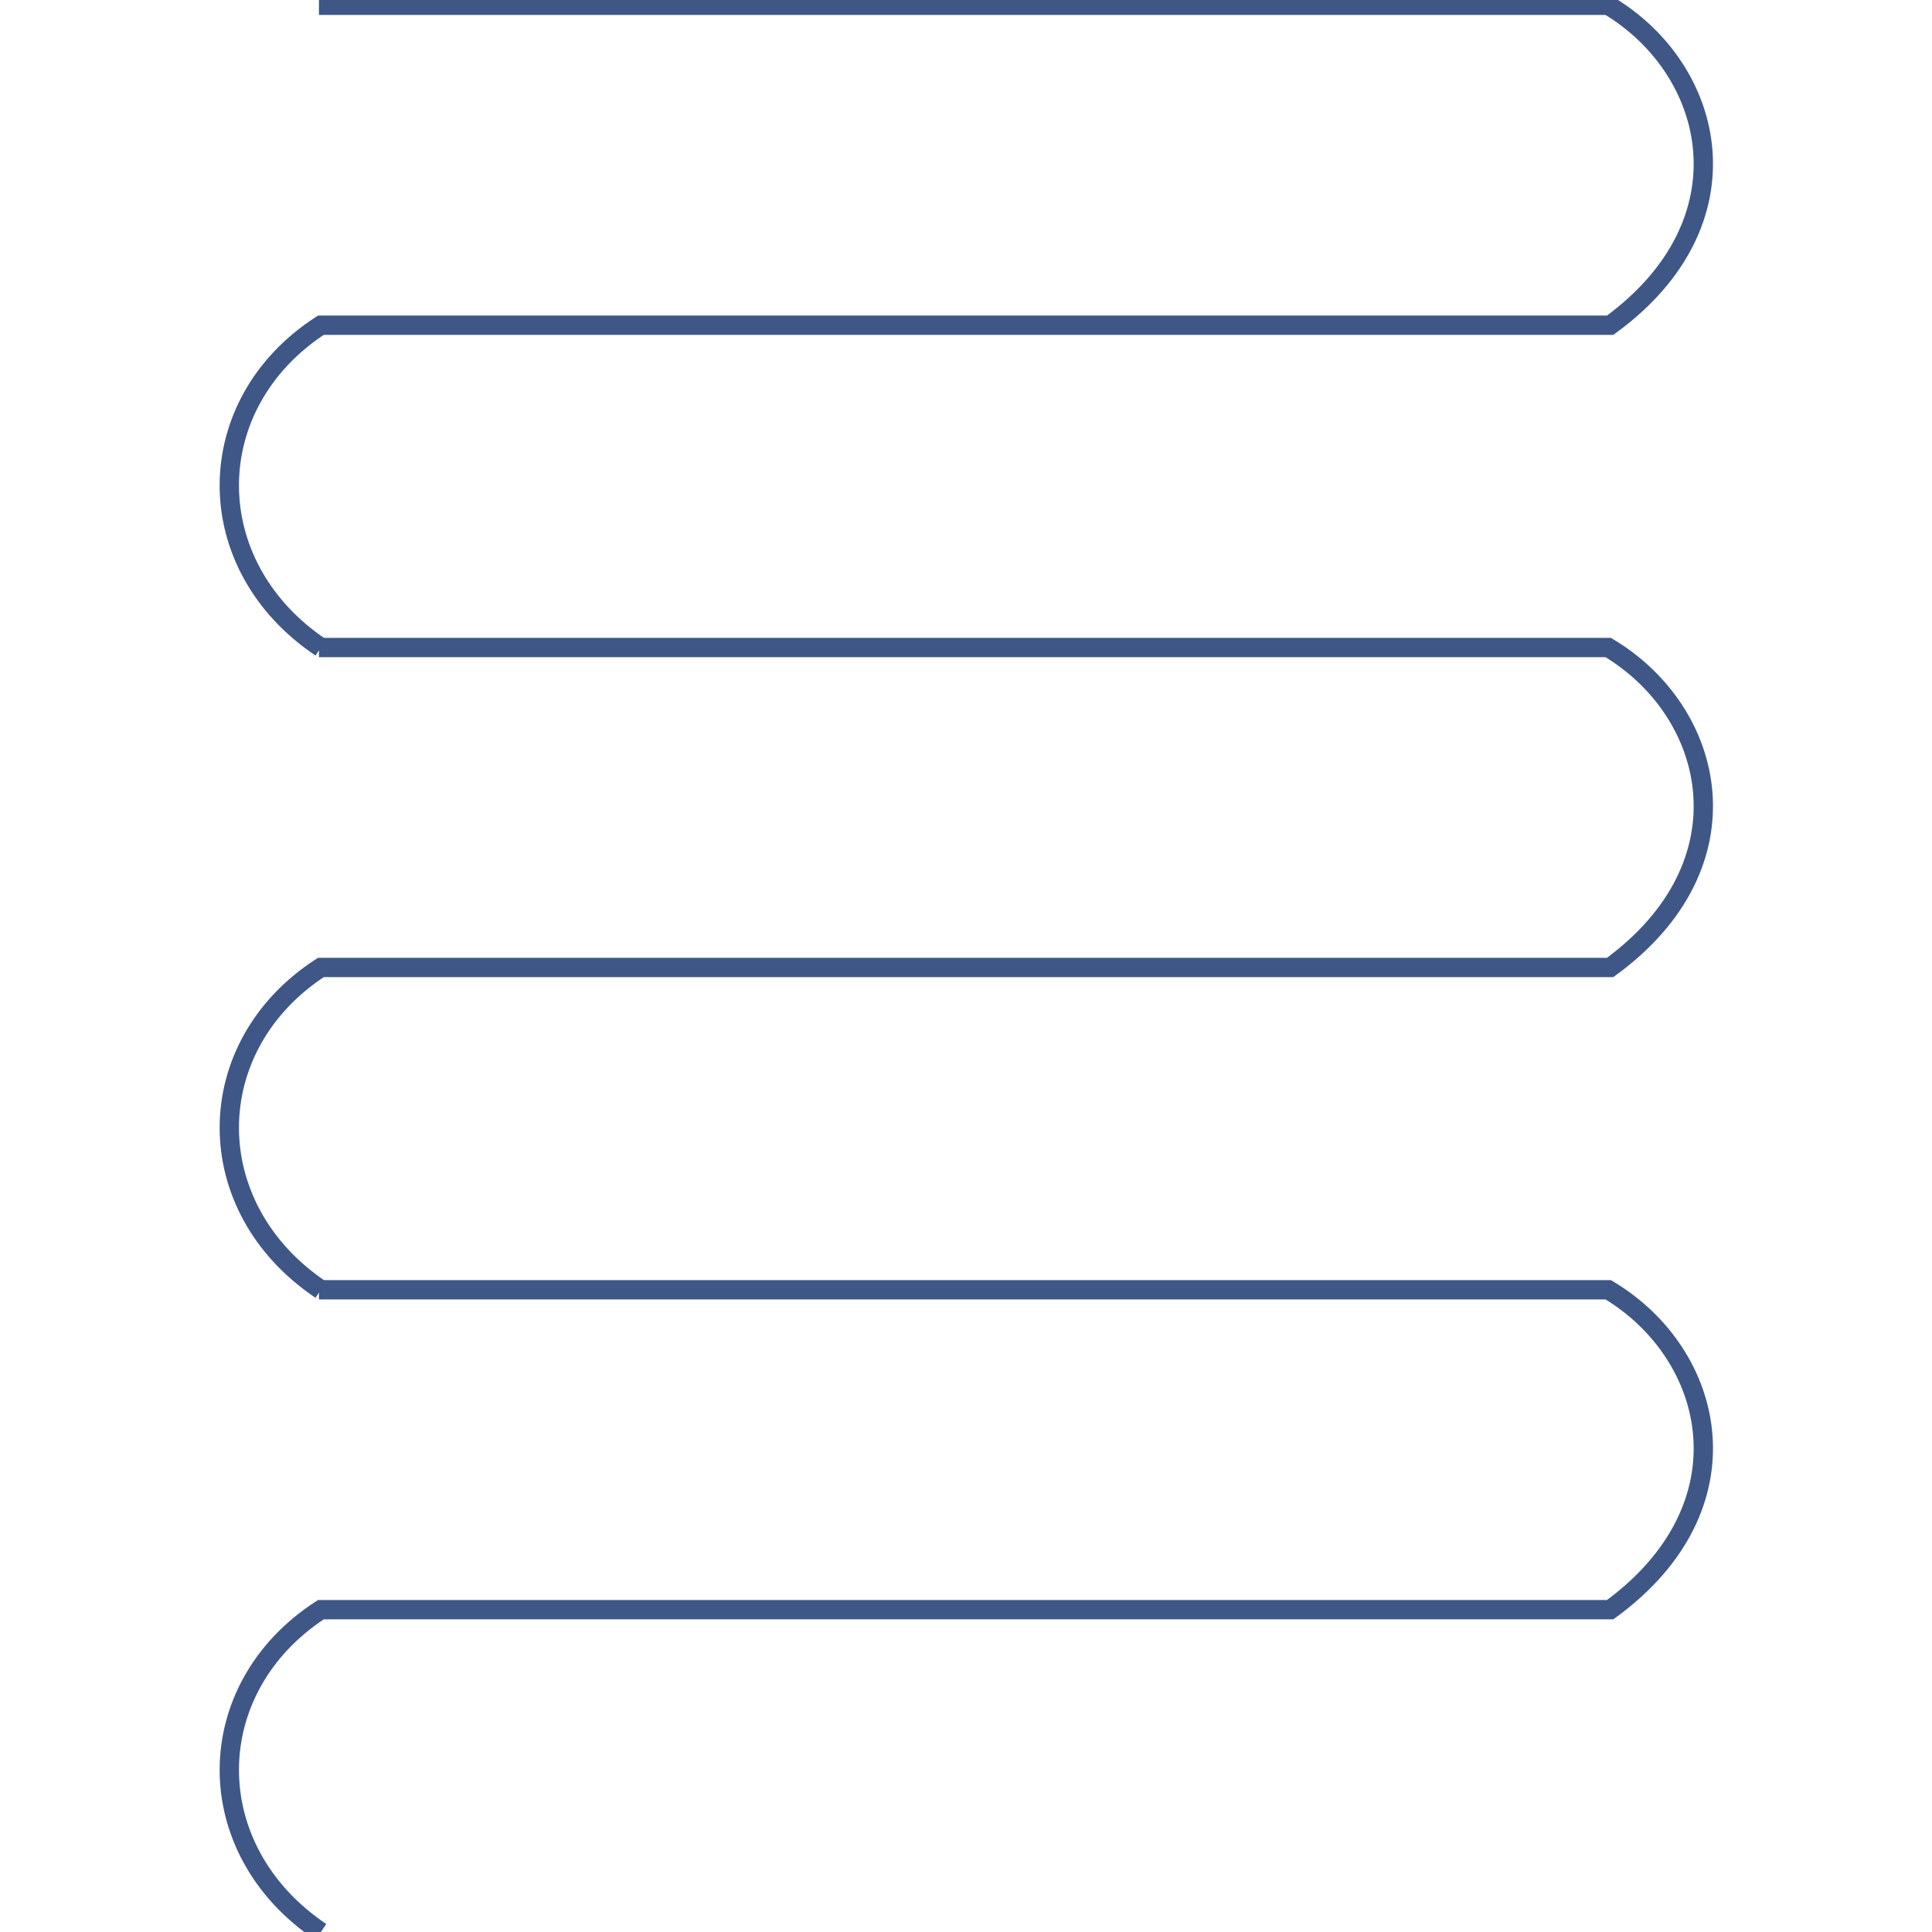 <svg id="e6jmobJXzEU1" xmlns="http://www.w3.org/2000/svg" xmlns:xlink="http://www.w3.org/1999/xlink" viewBox="0 0 600 600" shape-rendering="geometricPrecision" text-rendering="geometricPrecision" project-id="4ba32e473feb4497b2cb2b708ba036f8" export-id="314b9c81a7ce4fb3a0de431763a4b138" cached="false"><path d="M99.501,300c-38.153-25.64-37.685-75.681,0-100.1h400.399c44.048-32.148,32.859-79.359-.599-99.352h-400.399" transform="translate(.152-98.903)" fill="none" stroke="#3f5787" stroke-width="6"/><path d="M99.501,300c-38.153-25.64-37.685-75.681,0-100.1h400.399c44.048-32.148,32.859-79.359-.599-99.352h-400.399" transform="translate(.152 300)" fill="none" stroke="#3f5787" stroke-width="6"/><path d="M99.501,300c-38.153-25.64-37.685-75.681,0-100.1h400.399c44.048-32.148,32.859-79.359-.599-99.352h-400.399" transform="translate(.152 100.549)" fill="none" stroke="#3f5787" stroke-width="6"/></svg>
